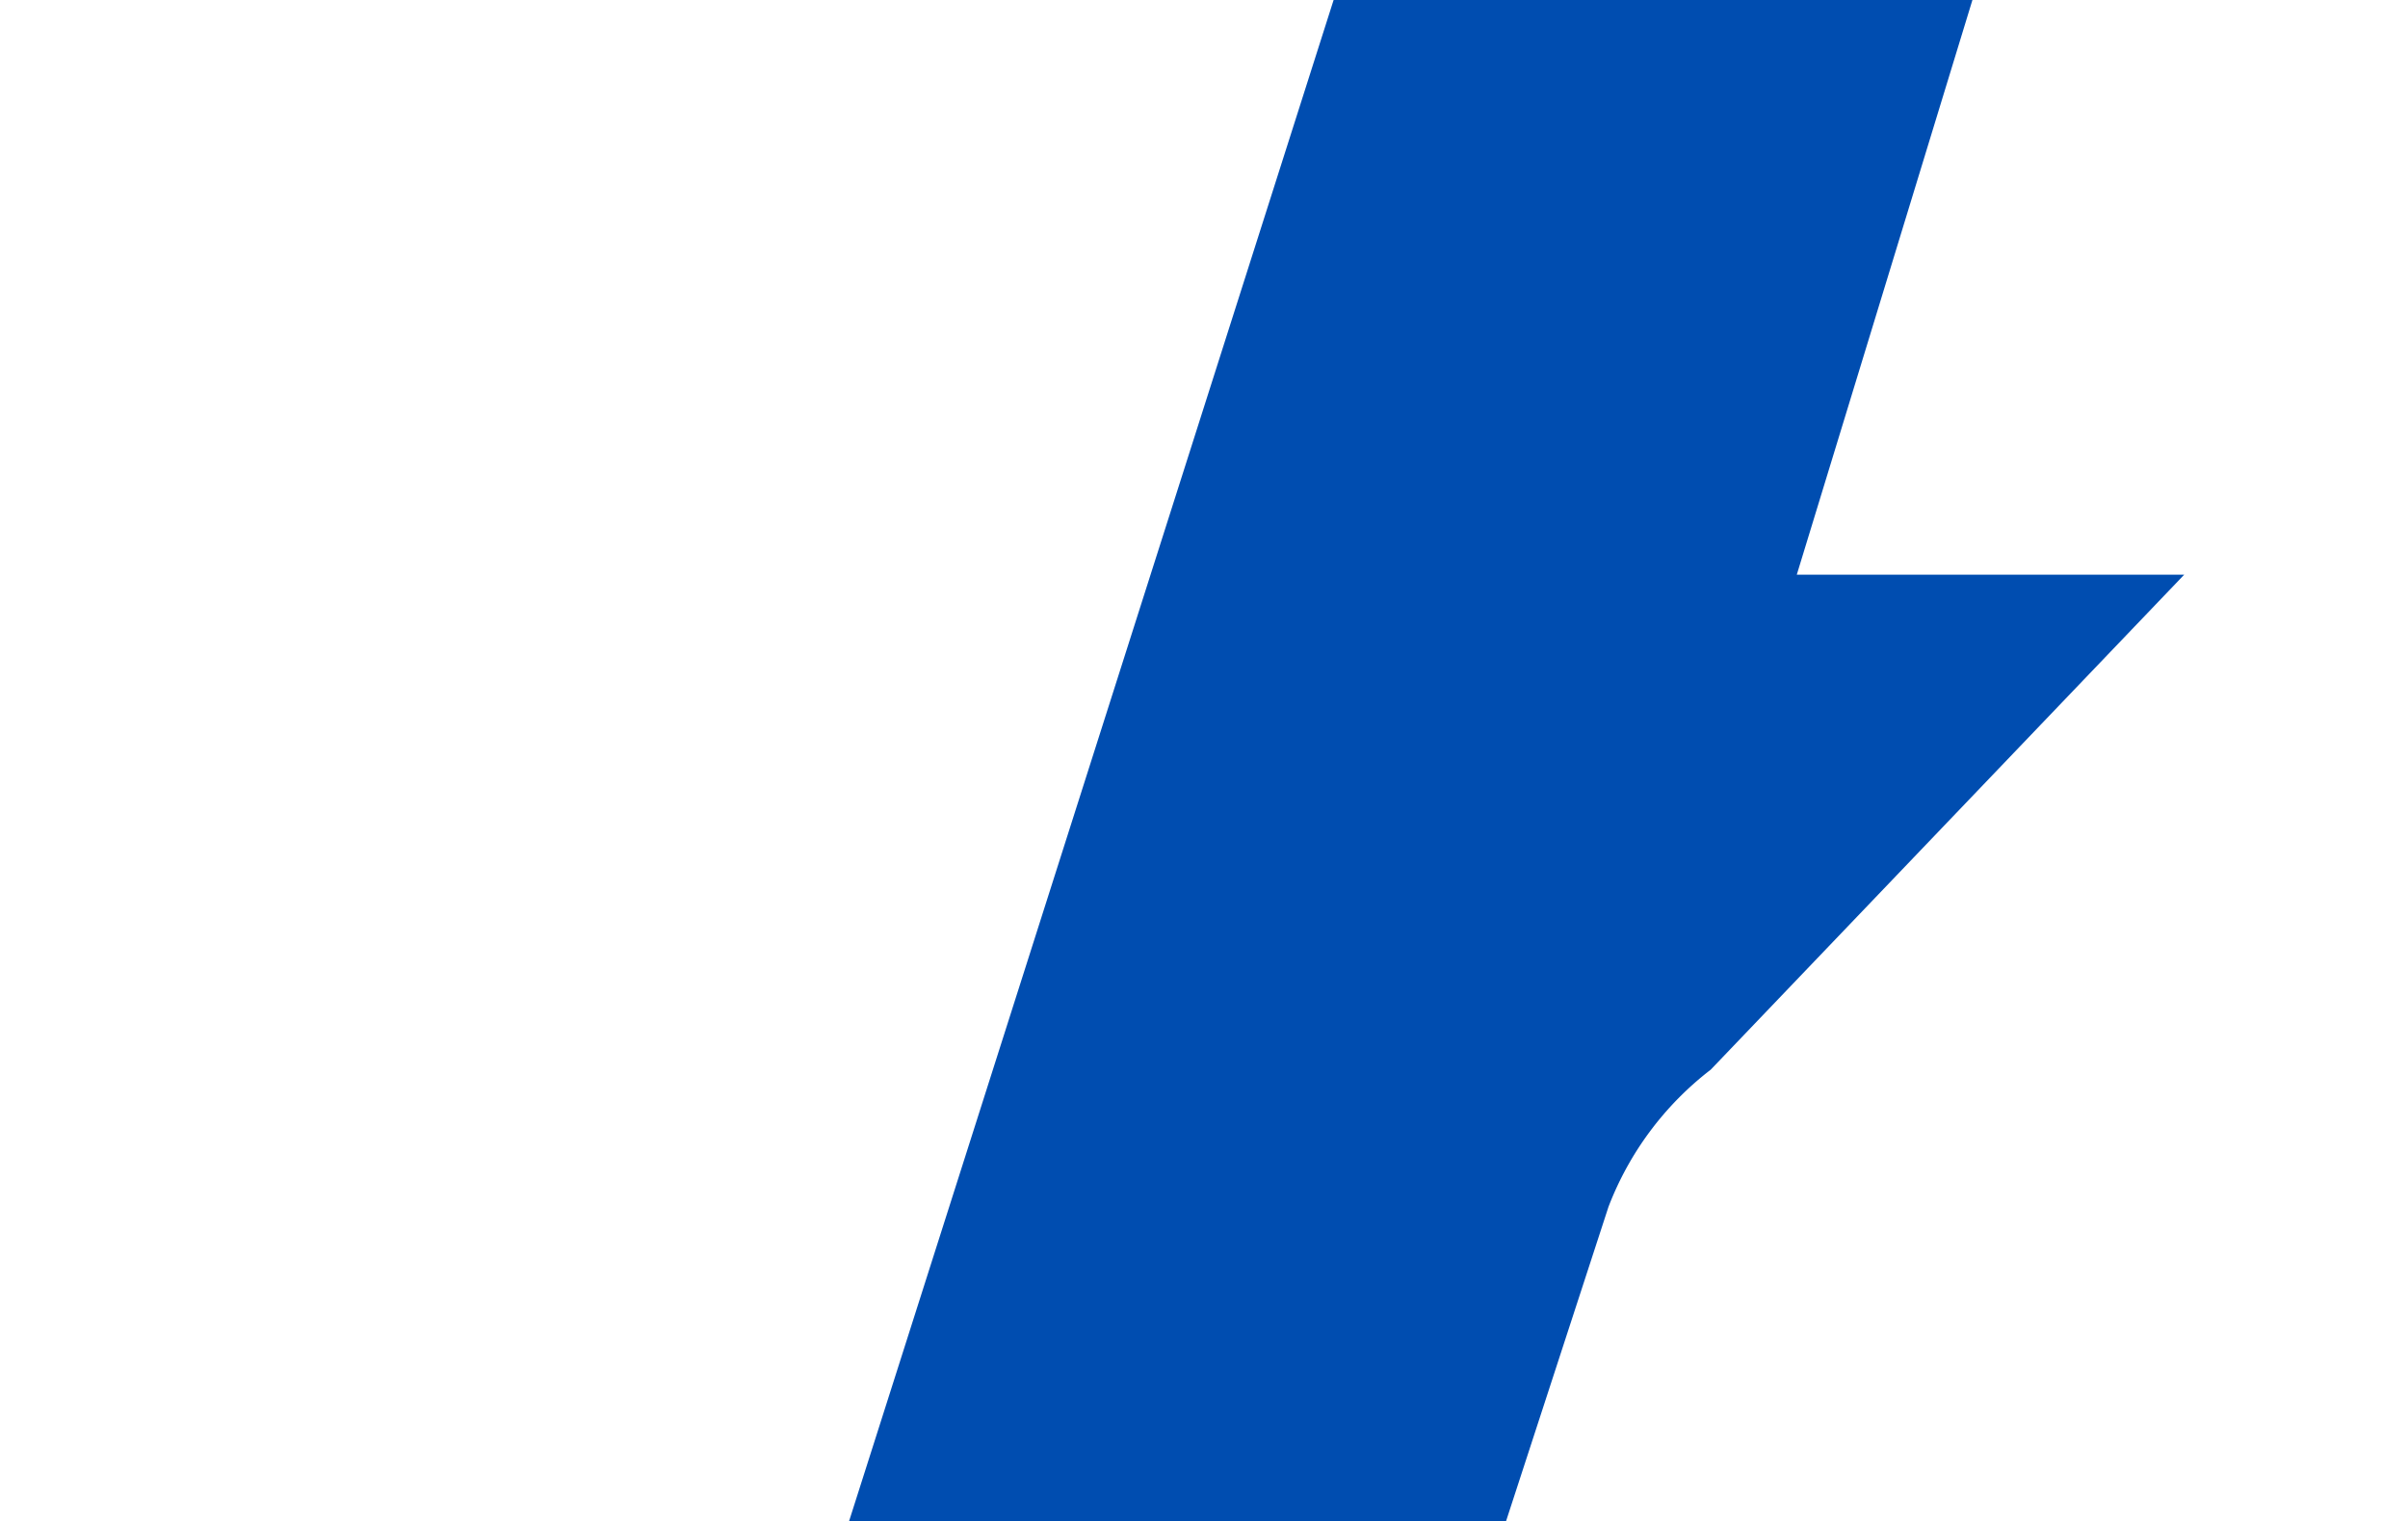 <svg xmlns="http://www.w3.org/2000/svg" xmlns:xlink="http://www.w3.org/1999/xlink" width="564" height="356.311" viewBox="0 0 564 356.311">
  <defs>
    <clipPath id="clip-path">
      <rect id="Rectángulo_73" data-name="Rectángulo 73" width="564" height="356.311" rx="13.499" transform="translate(991.621 375.803)" fill="none"/>
    </clipPath>
  </defs>
  <g id="Grupo_89" data-name="Grupo 89" transform="translate(-1101.621 194.197)">
    <g id="Grupo_88" data-name="Grupo 88" transform="translate(110 -570)" clip-path="url(#clip-path)">
      <path id="Trazado_153" data-name="Trazado 153" d="M1495.379-14.628h-47.657c-21.433,0-26.2,20.9-26.2,20.9l-5.686,18.385L1185.689,747.137s-7.947,20.883,2.37,22.612h129.459s15.1-2.6,22.217-23.469l28.621-87.829a73.878,73.878,0,0,1,23.951-32.129L1503.2,510.4h-90.738l97.481-318.938,9.192-30.34,19.388,62.868L1624.7,510.4l44.165,148.053,28.58,87.829c7.149,20.868,22.245,23.469,22.245,23.469H1849.11c10.358-1.729,2.41-22.612,2.41-22.612L1621.345,24.654l-5.659-18.385s-4.766-20.9-26.212-20.9h-94.095Z" fill="#004db0"/>
    </g>
  </g>
</svg>
